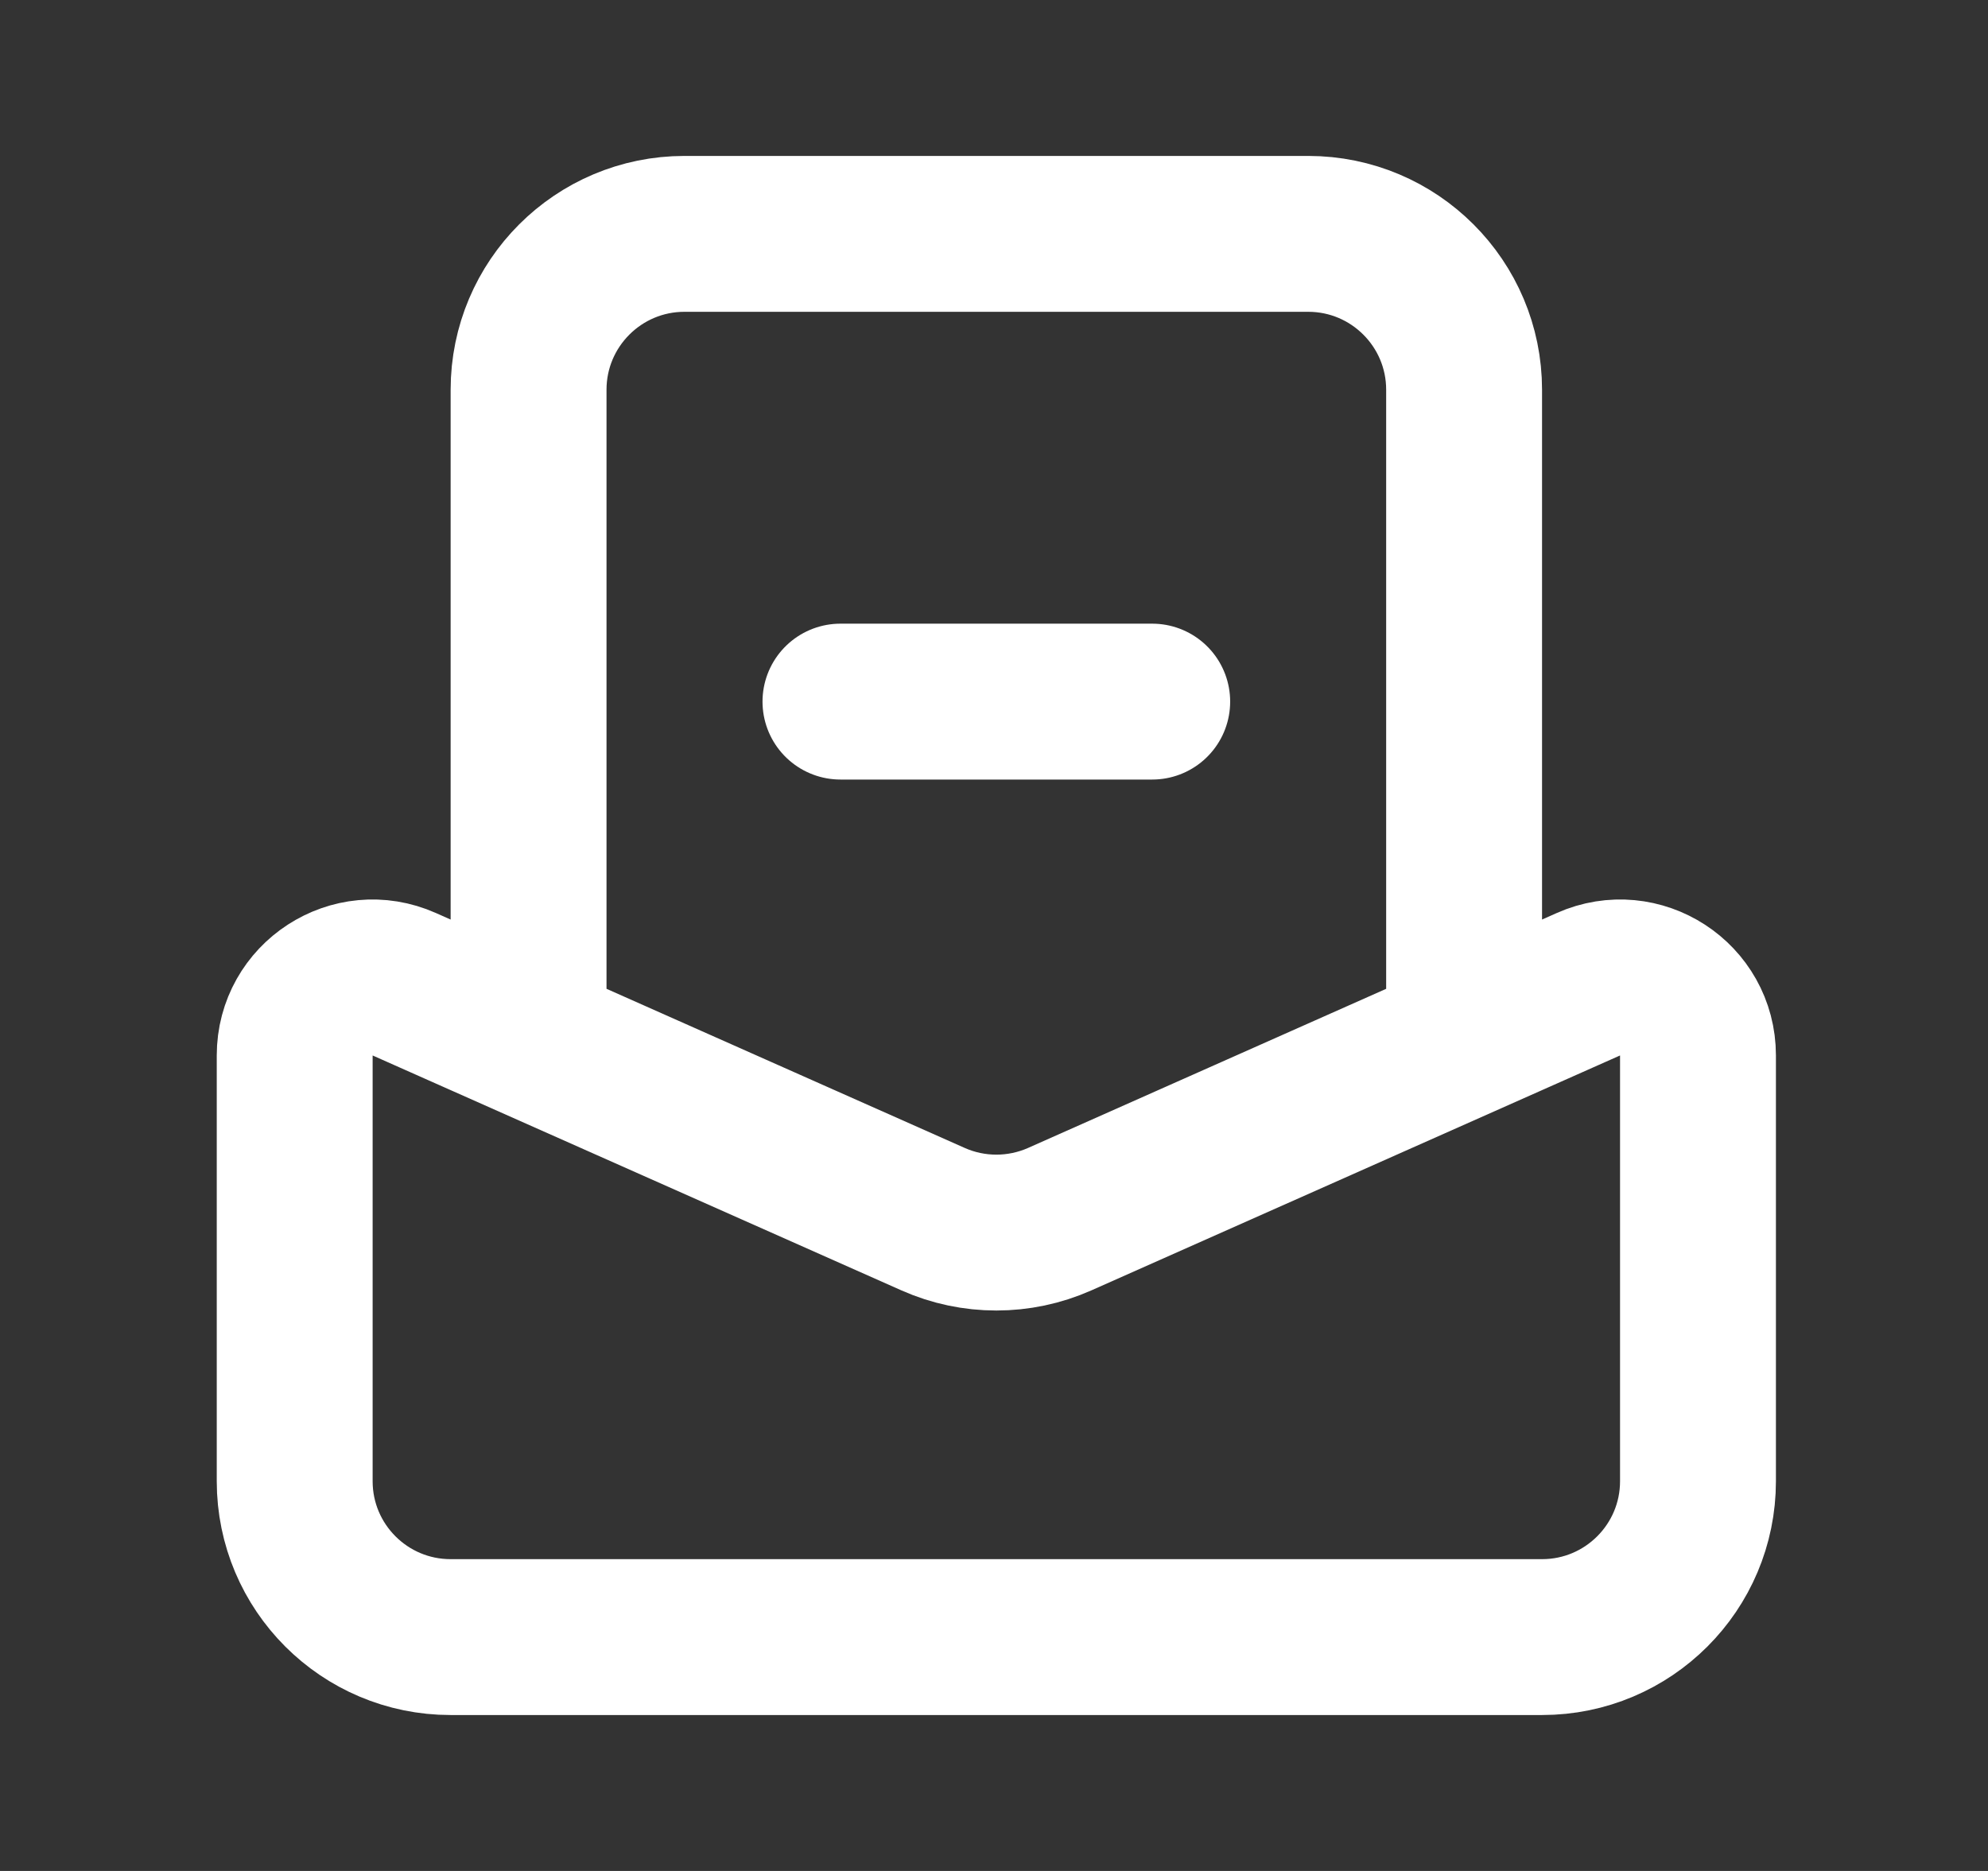 <svg xmlns="http://www.w3.org/2000/svg" width="17" height="16" viewBox="0 0 17 16" fill="none">
  <rect x="0" y="0" width="17" height="16" fill="#333333" stroke="none"/>
  <path d="M4.52 8.667V3.333C4.52 2.597 5.117 2 5.853 2H11.187C11.923 2 12.52 2.597 12.52 3.333V8.667M9.853 6H7.187M3.853 14H13.187C13.923 14 14.52 13.403 14.52 12.667V9.026C14.52 8.543 14.024 8.221 13.583 8.417L9.062 10.426C8.717 10.579 8.323 10.579 7.979 10.426L3.457 8.417C3.017 8.221 2.52 8.543 2.52 9.026V12.667C2.52 13.403 3.117 14 3.853 14Z" stroke="white" stroke-width="1.333" stroke-linecap="round"/>
</svg>